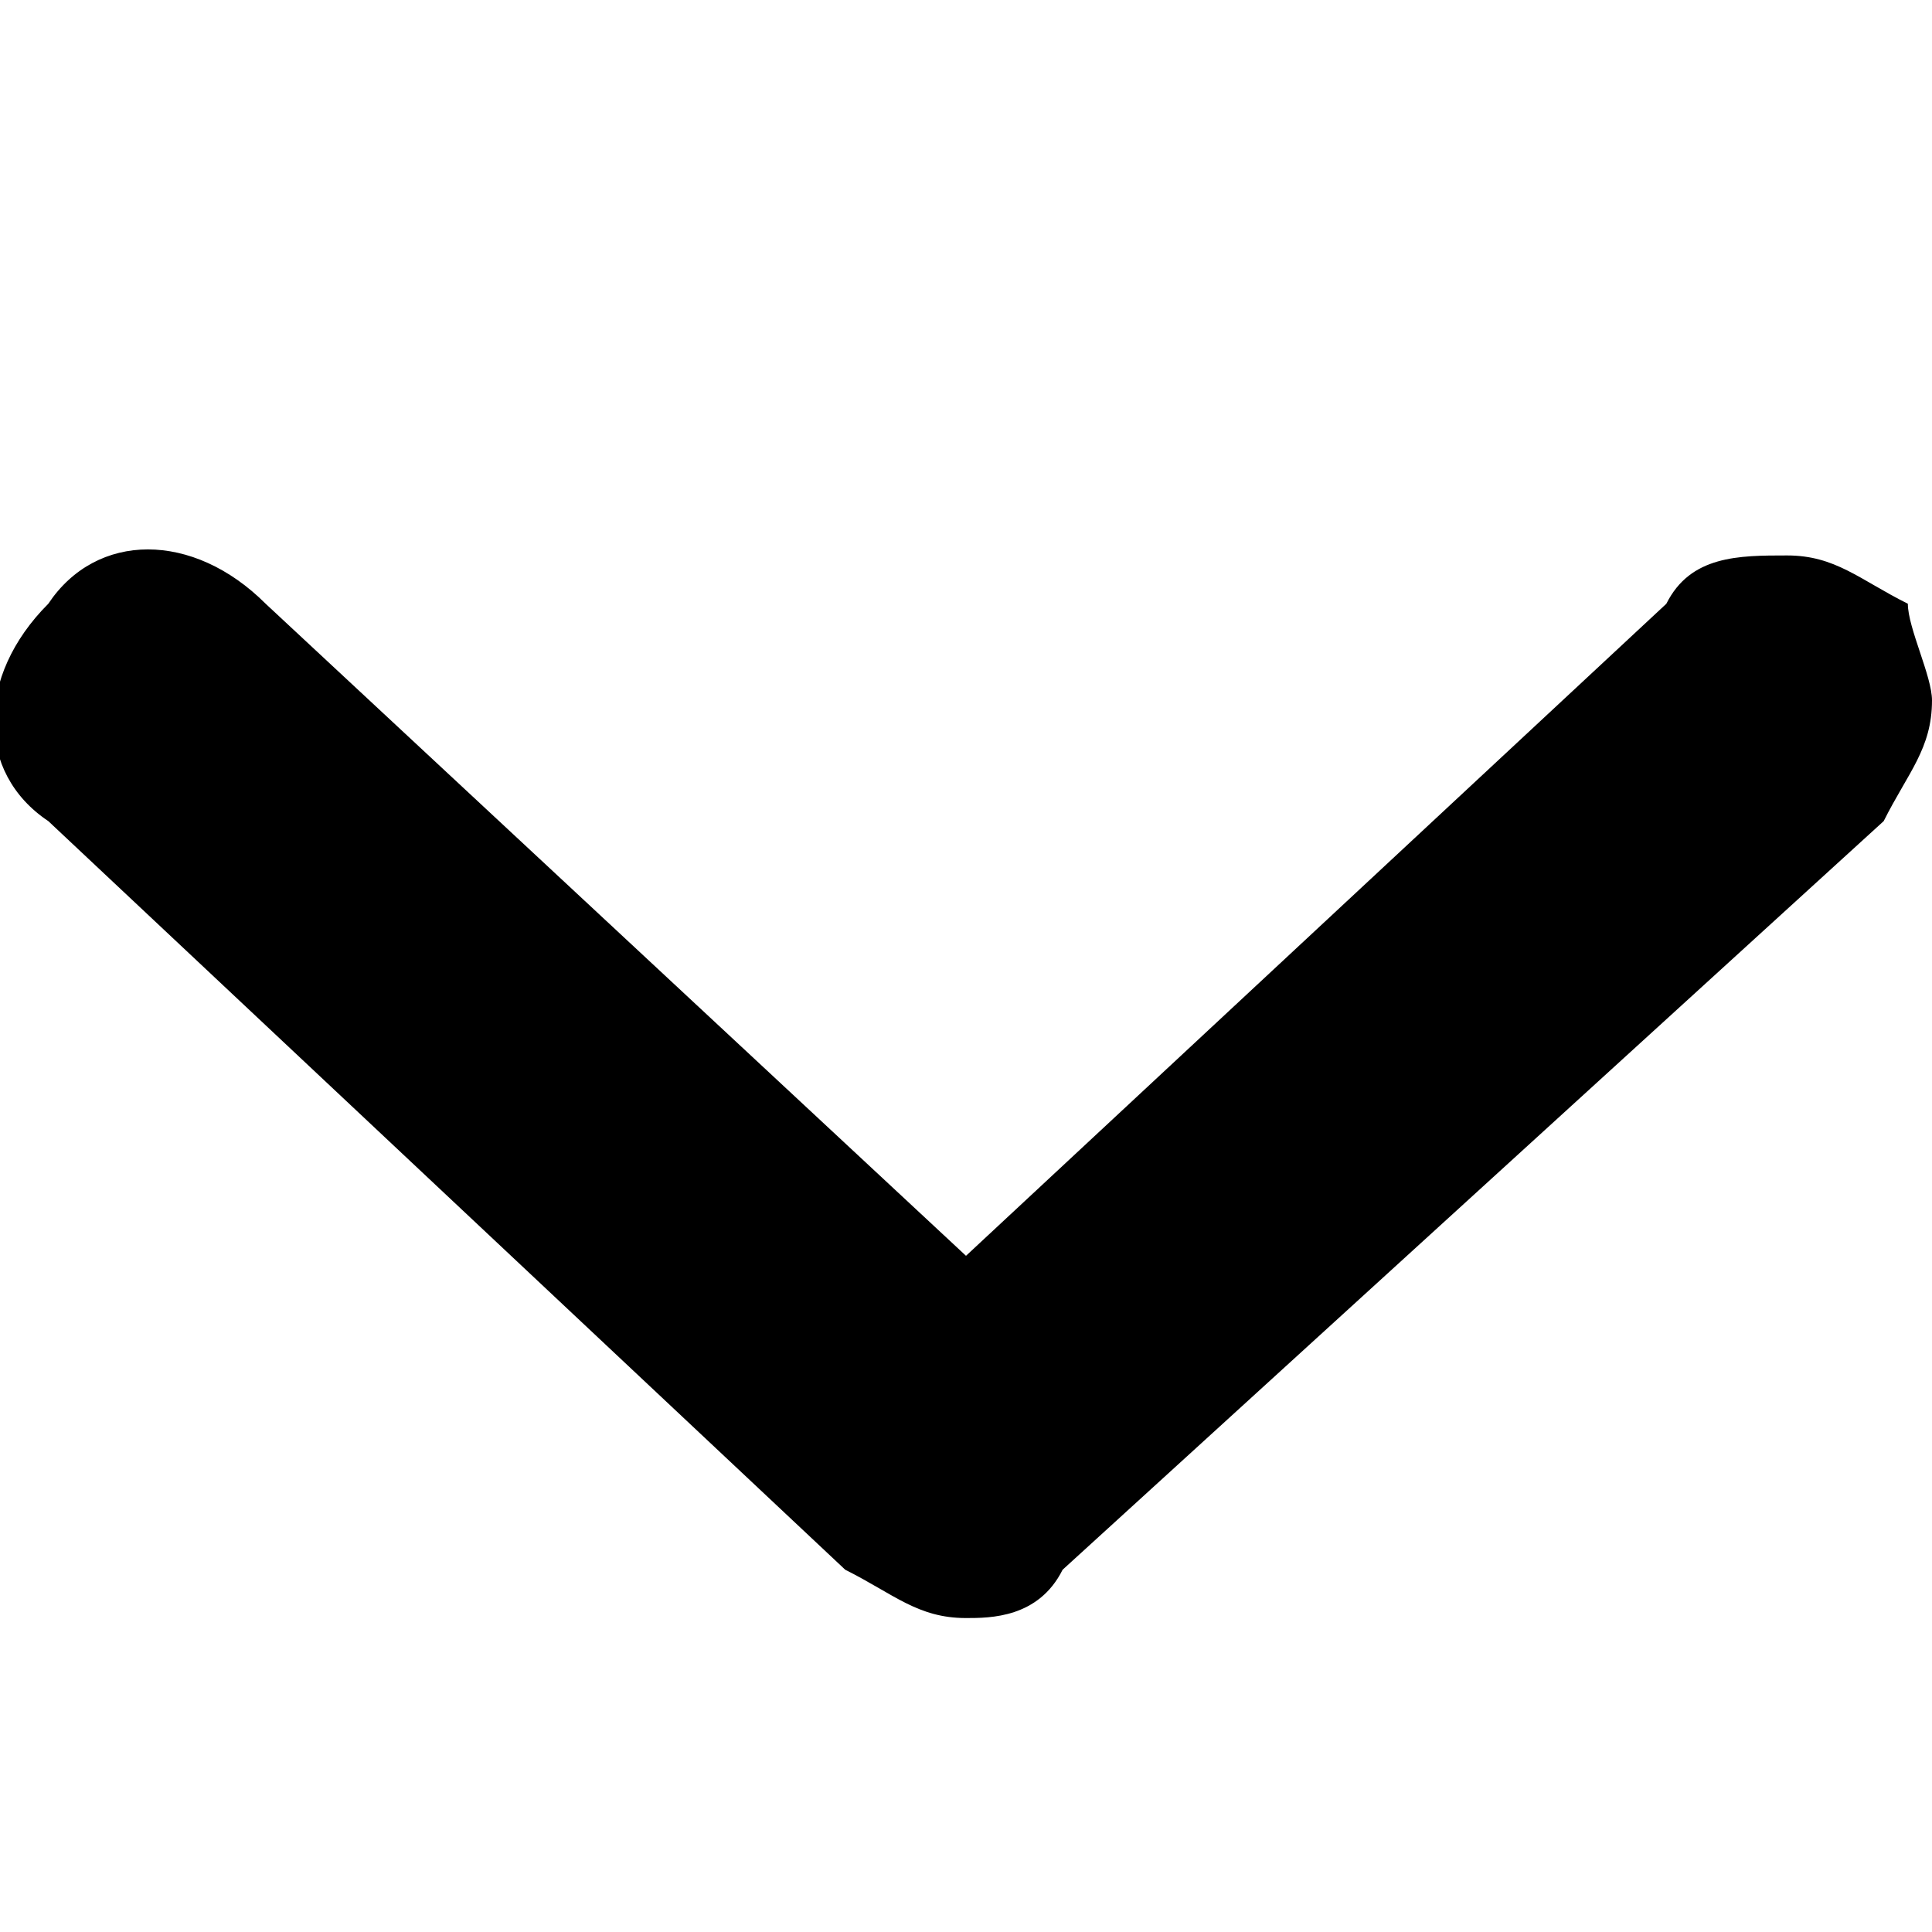 <?xml version="1.0" encoding="utf-8"?>
<!-- Generator: Adobe Illustrator 21.1.0, SVG Export Plug-In . SVG Version: 6.00 Build 0)  -->
<svg version="1.1" id="Layer_1" xmlns="http://www.w3.org/2000/svg" xmlns:xlink="http://www.w3.org/1999/xlink" x="0px" y="0px"
	 viewBox="0 0 8 8" style="enable-background:new 0 0 8 8;" xml:space="preserve">
<path d="M8,2.9c0,0.2-0.1,0.3-0.2,0.5L4.4,6.5C4.3,6.7,4.1,6.7,4,6.7c-0.2,0-0.3-0.1-0.5-0.2L0.2,3.4c-0.3-0.2-0.3-0.6,0-0.9
	c0.2-0.3,0.6-0.3,0.9,0L4,5.2l2.9-2.7C7,2.3,7.2,2.3,7.4,2.3c0.2,0,0.3,0.1,0.5,0.2C7.9,2.6,8,2.8,8,2.9z"/>
</svg>
